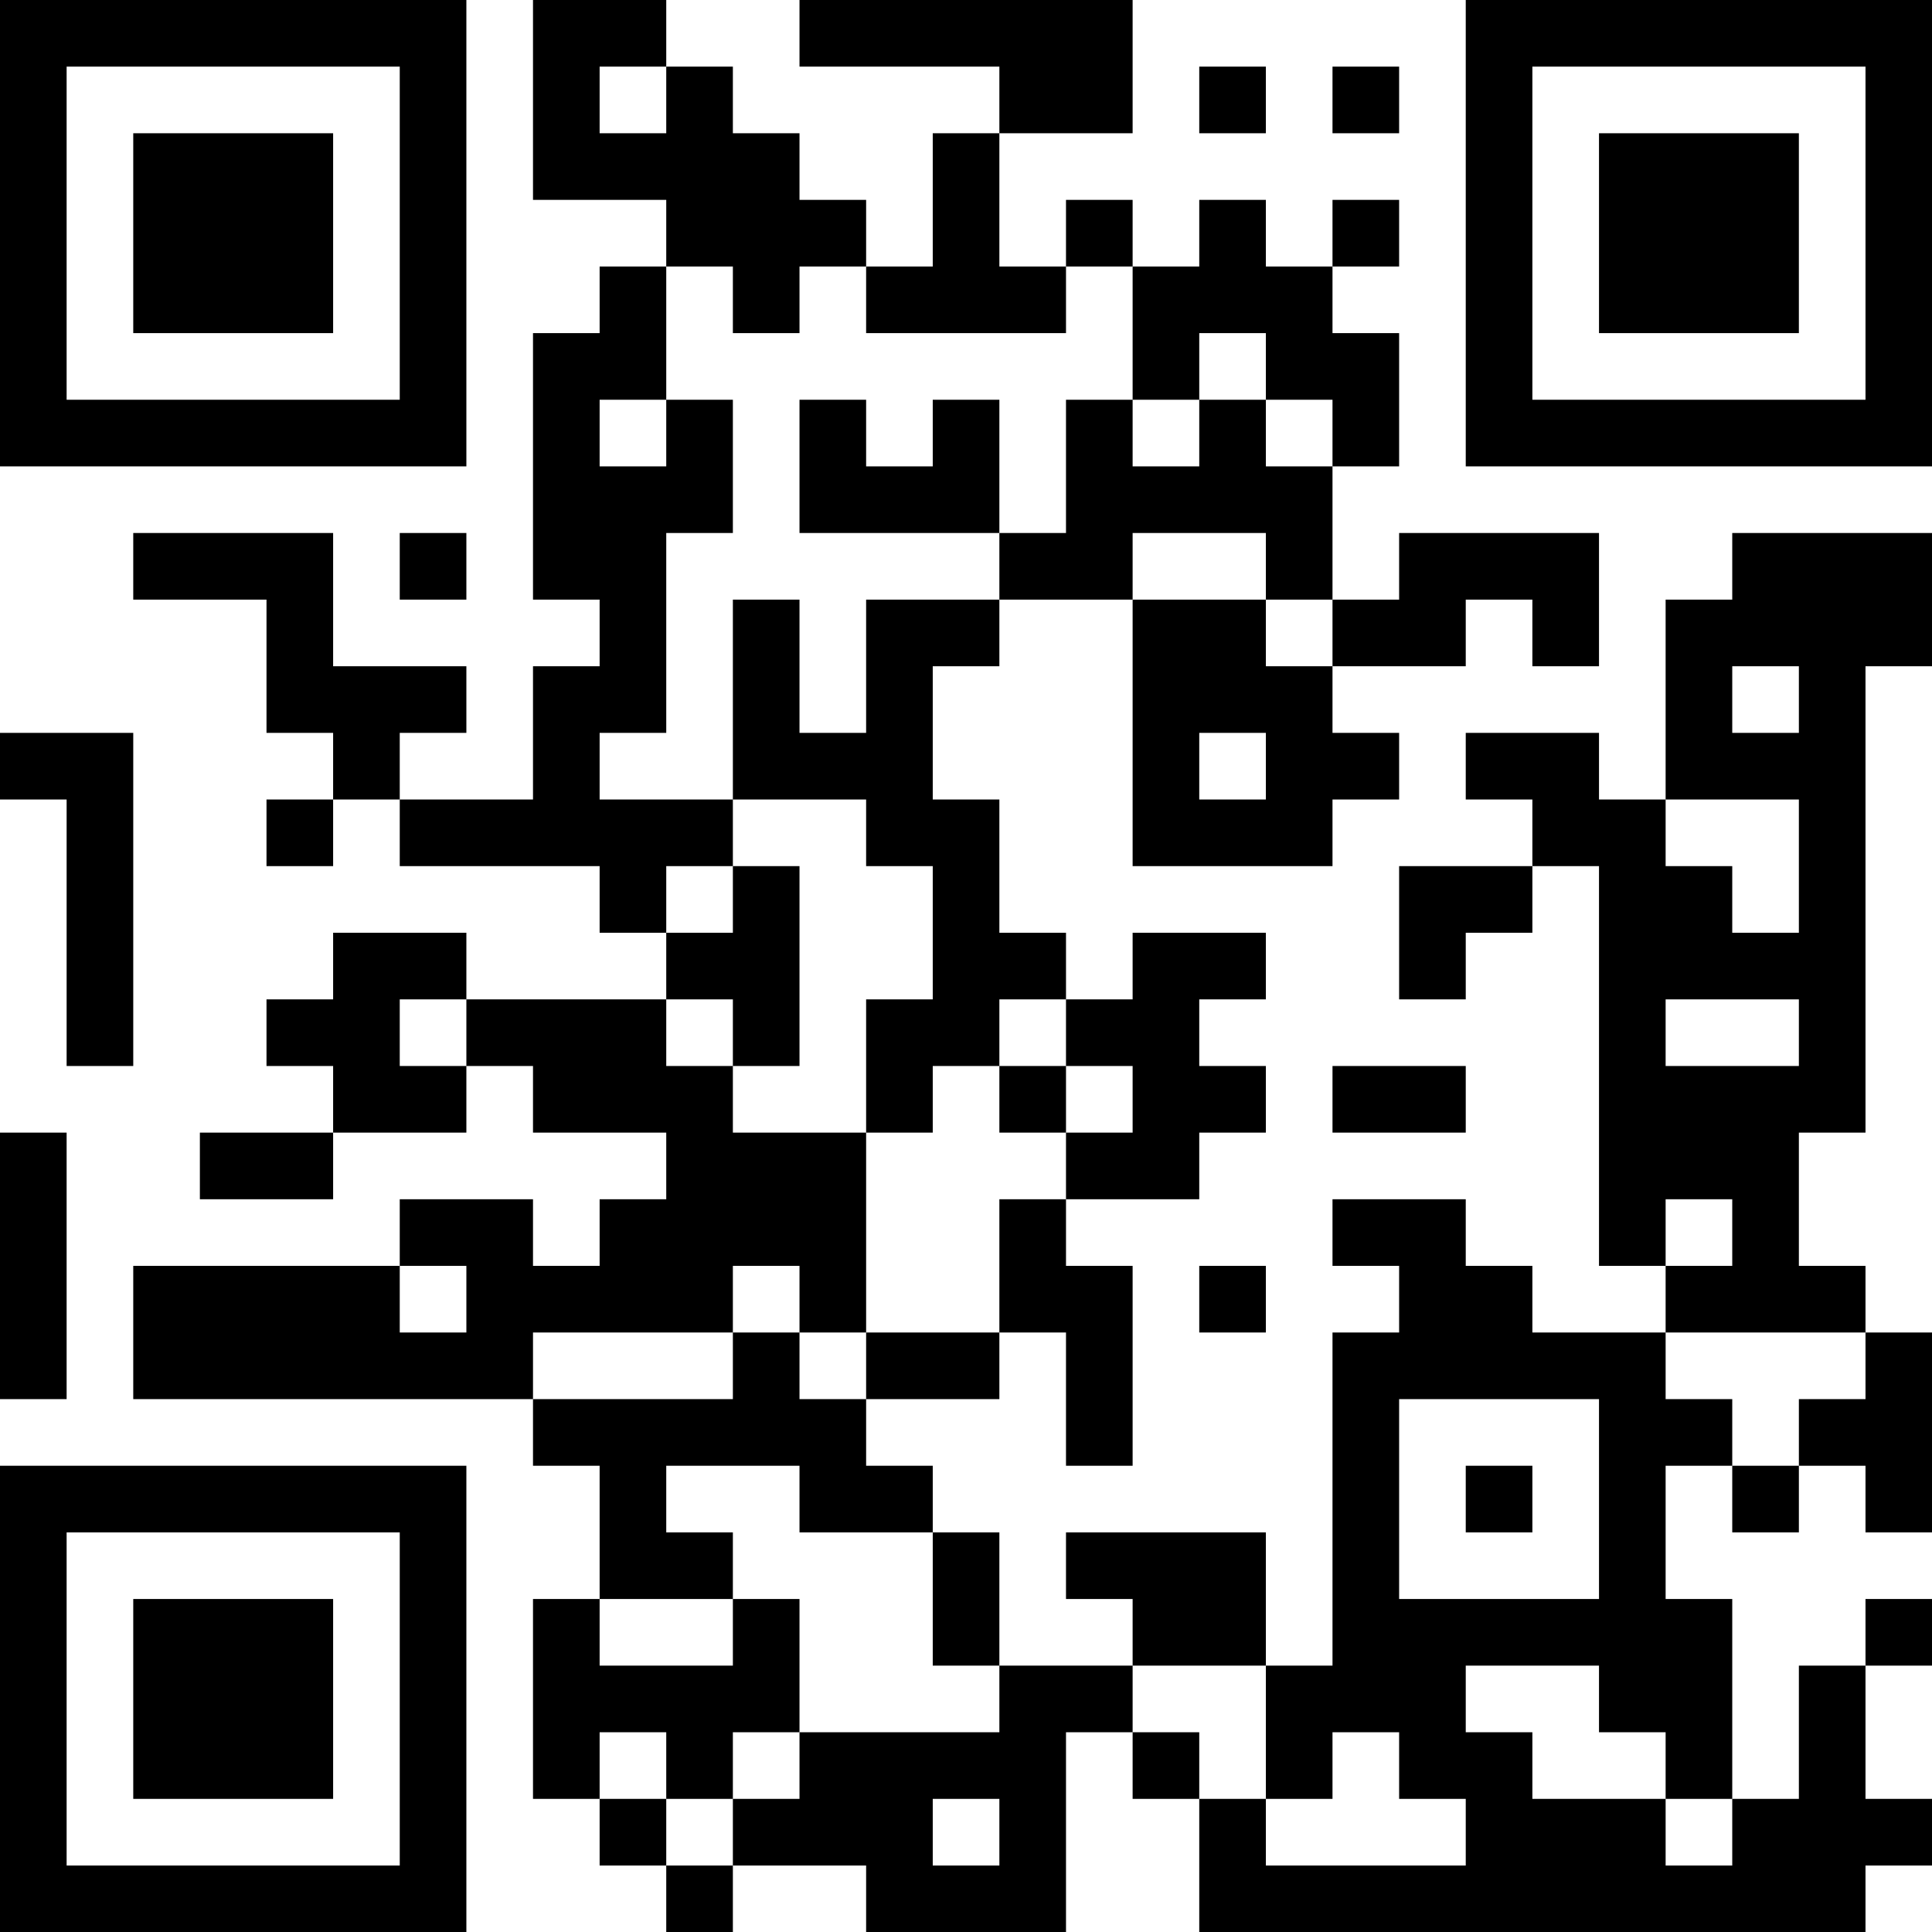 <?xml version="1.0" encoding="UTF-8"?>
<svg xmlns="http://www.w3.org/2000/svg" version="1.1" width="200" height="200" viewBox="0 0 200 200"><rect x="0" y="0" width="200" height="200" fill="#ffffff"/><g transform="scale(6.897)"><g transform="translate(0,0)"><path fill-rule="evenodd" d="M8 0L8 3L10 3L10 4L9 4L9 5L8 5L8 9L9 9L9 10L8 10L8 12L6 12L6 11L7 11L7 10L5 10L5 8L2 8L2 9L4 9L4 11L5 11L5 12L4 12L4 13L5 13L5 12L6 12L6 13L9 13L9 14L10 14L10 15L7 15L7 14L5 14L5 15L4 15L4 16L5 16L5 17L3 17L3 18L5 18L5 17L7 17L7 16L8 16L8 17L10 17L10 18L9 18L9 19L8 19L8 18L6 18L6 19L2 19L2 21L8 21L8 22L9 22L9 24L8 24L8 27L9 27L9 28L10 28L10 29L11 29L11 28L13 28L13 29L16 29L16 26L17 26L17 27L18 27L18 29L28 29L28 28L29 28L29 27L28 27L28 25L29 25L29 24L28 24L28 25L27 25L27 27L26 27L26 24L25 24L25 22L26 22L26 23L27 23L27 22L28 22L28 23L29 23L29 20L28 20L28 19L27 19L27 17L28 17L28 10L29 10L29 8L26 8L26 9L25 9L25 12L24 12L24 11L22 11L22 12L23 12L23 13L21 13L21 15L22 15L22 14L23 14L23 13L24 13L24 19L25 19L25 20L23 20L23 19L22 19L22 18L20 18L20 19L21 19L21 20L20 20L20 25L19 25L19 23L16 23L16 24L17 24L17 25L15 25L15 23L14 23L14 22L13 22L13 21L15 21L15 20L16 20L16 22L17 22L17 19L16 19L16 18L18 18L18 17L19 17L19 16L18 16L18 15L19 15L19 14L17 14L17 15L16 15L16 14L15 14L15 12L14 12L14 10L15 10L15 9L17 9L17 13L20 13L20 12L21 12L21 11L20 11L20 10L22 10L22 9L23 9L23 10L24 10L24 8L21 8L21 9L20 9L20 7L21 7L21 5L20 5L20 4L21 4L21 3L20 3L20 4L19 4L19 3L18 3L18 4L17 4L17 3L16 3L16 4L15 4L15 2L17 2L17 0L12 0L12 1L15 1L15 2L14 2L14 4L13 4L13 3L12 3L12 2L11 2L11 1L10 1L10 0ZM9 1L9 2L10 2L10 1ZM18 1L18 2L19 2L19 1ZM20 1L20 2L21 2L21 1ZM10 4L10 6L9 6L9 7L10 7L10 6L11 6L11 8L10 8L10 11L9 11L9 12L11 12L11 13L10 13L10 14L11 14L11 13L12 13L12 16L11 16L11 15L10 15L10 16L11 16L11 17L13 17L13 20L12 20L12 19L11 19L11 20L8 20L8 21L11 21L11 20L12 20L12 21L13 21L13 20L15 20L15 18L16 18L16 17L17 17L17 16L16 16L16 15L15 15L15 16L14 16L14 17L13 17L13 15L14 15L14 13L13 13L13 12L11 12L11 9L12 9L12 11L13 11L13 9L15 9L15 8L16 8L16 6L17 6L17 7L18 7L18 6L19 6L19 7L20 7L20 6L19 6L19 5L18 5L18 6L17 6L17 4L16 4L16 5L13 5L13 4L12 4L12 5L11 5L11 4ZM12 6L12 8L15 8L15 6L14 6L14 7L13 7L13 6ZM6 8L6 9L7 9L7 8ZM17 8L17 9L19 9L19 10L20 10L20 9L19 9L19 8ZM26 10L26 11L27 11L27 10ZM0 11L0 12L1 12L1 16L2 16L2 11ZM18 11L18 12L19 12L19 11ZM25 12L25 13L26 13L26 14L27 14L27 12ZM6 15L6 16L7 16L7 15ZM25 15L25 16L27 16L27 15ZM15 16L15 17L16 17L16 16ZM20 16L20 17L22 17L22 16ZM0 17L0 21L1 21L1 17ZM25 18L25 19L26 19L26 18ZM6 19L6 20L7 20L7 19ZM18 19L18 20L19 20L19 19ZM25 20L25 21L26 21L26 22L27 22L27 21L28 21L28 20ZM21 21L21 24L24 24L24 21ZM10 22L10 23L11 23L11 24L9 24L9 25L11 25L11 24L12 24L12 26L11 26L11 27L10 27L10 26L9 26L9 27L10 27L10 28L11 28L11 27L12 27L12 26L15 26L15 25L14 25L14 23L12 23L12 22ZM22 22L22 23L23 23L23 22ZM17 25L17 26L18 26L18 27L19 27L19 28L22 28L22 27L21 27L21 26L20 26L20 27L19 27L19 25ZM22 25L22 26L23 26L23 27L25 27L25 28L26 28L26 27L25 27L25 26L24 26L24 25ZM14 27L14 28L15 28L15 27ZM0 0L0 7L7 7L7 0ZM1 1L1 6L6 6L6 1ZM2 2L2 5L5 5L5 2ZM22 0L22 7L29 7L29 0ZM23 1L23 6L28 6L28 1ZM24 2L24 5L27 5L27 2ZM0 22L0 29L7 29L7 22ZM1 23L1 28L6 28L6 23ZM2 24L2 27L5 27L5 24Z" fill="#000000"/></g></g></svg>
